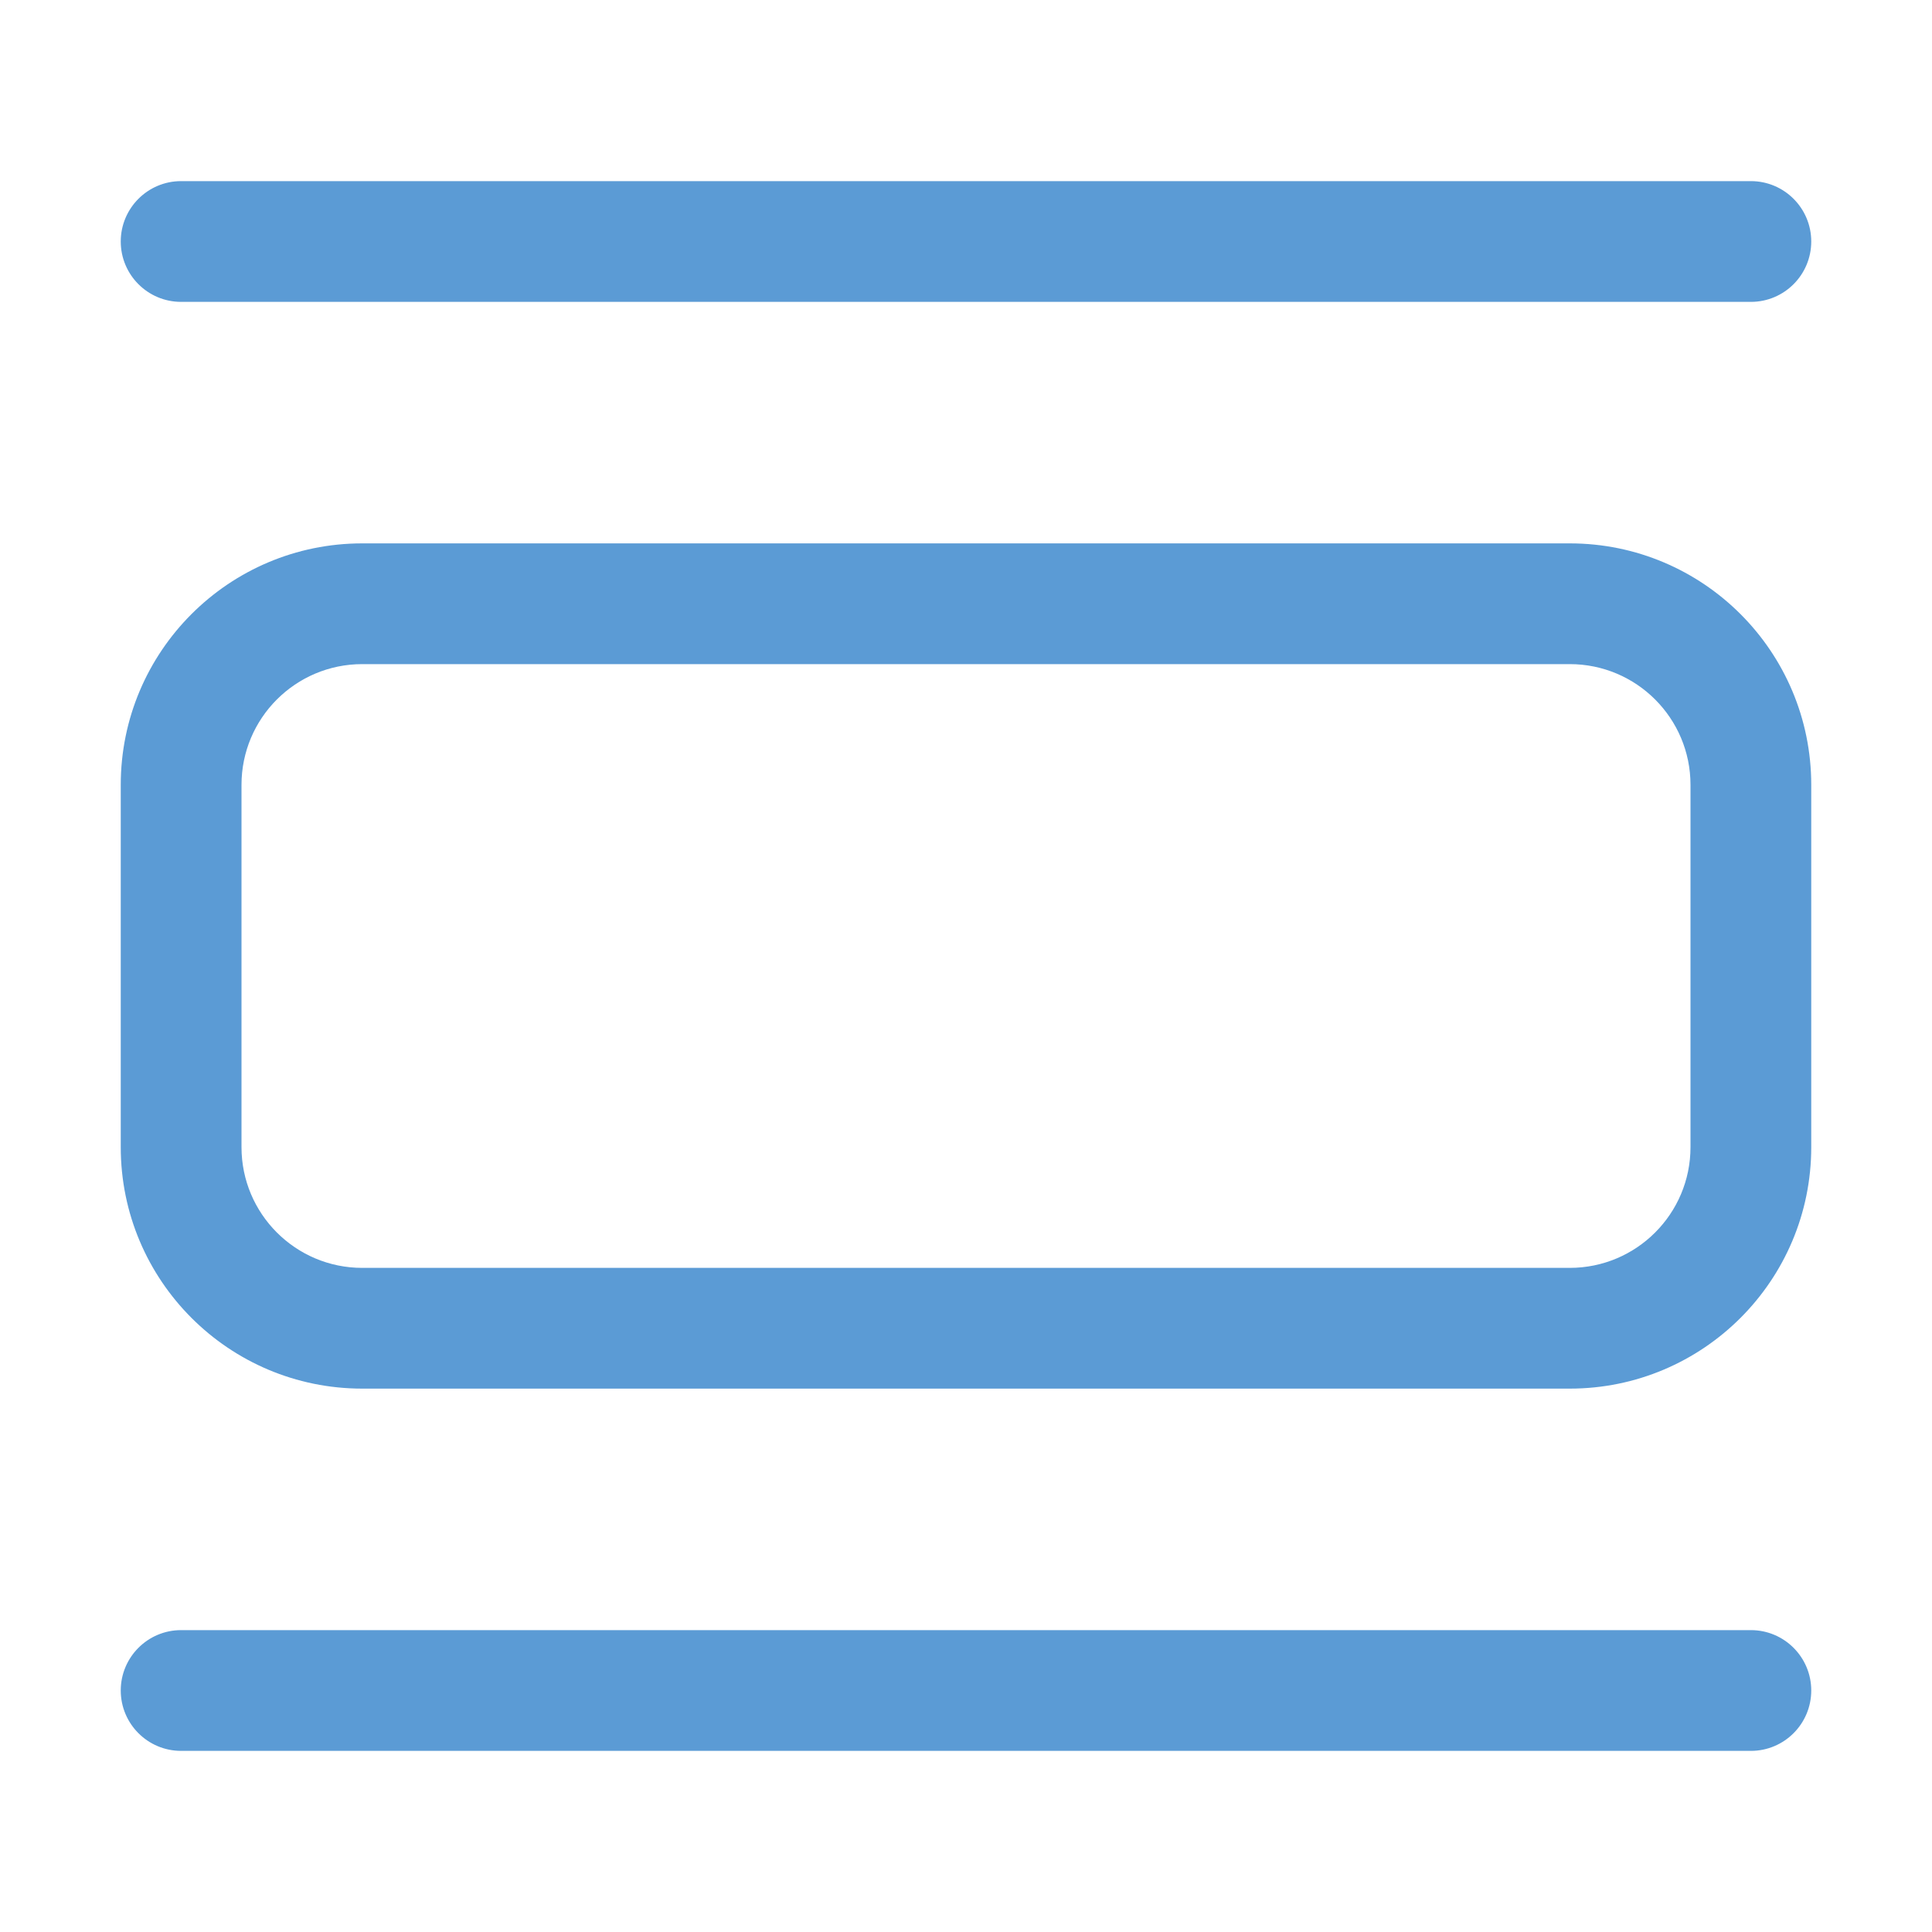 <svg width="275" height="275" xmlns="http://www.w3.org/2000/svg" xmlns:xlink="http://www.w3.org/1999/xlink" overflow="hidden"><defs><clipPath id="clip0"><rect x="0" y="0" width="275" height="275"/></clipPath></defs><g clip-path="url(#clip0)"><path d="M51.562 77.344 223.438 77.344C242.422 77.344 257.812 92.734 257.812 111.719L257.812 163.281C257.812 182.266 242.422 197.656 223.438 197.656L51.562 197.656C32.578 197.656 17.188 182.266 17.188 163.281L17.188 111.719C17.188 92.734 32.578 77.344 51.562 77.344ZM51.562 94.531C42.07 94.531 34.375 102.226 34.375 111.719L34.375 163.281C34.375 172.774 42.07 180.469 51.562 180.469L223.438 180.469C232.93 180.469 240.625 172.774 240.625 163.281L240.625 111.719C240.625 102.226 232.93 94.531 223.438 94.531L51.562 94.531ZM17.188 34.375C17.188 29.629 21.035 25.781 25.781 25.781L249.219 25.781C253.965 25.781 257.812 29.629 257.812 34.375 257.812 39.121 253.965 42.969 249.219 42.969L25.781 42.969C21.035 42.969 17.188 39.121 17.188 34.375ZM17.188 240.625C17.188 235.879 21.035 232.031 25.781 232.031L249.219 232.031C253.965 232.031 257.812 235.879 257.812 240.625 257.812 245.371 253.965 249.219 249.219 249.219L25.781 249.219C21.035 249.219 17.188 245.371 17.188 240.625Z" fill="#5B9BD5"/></g></svg>